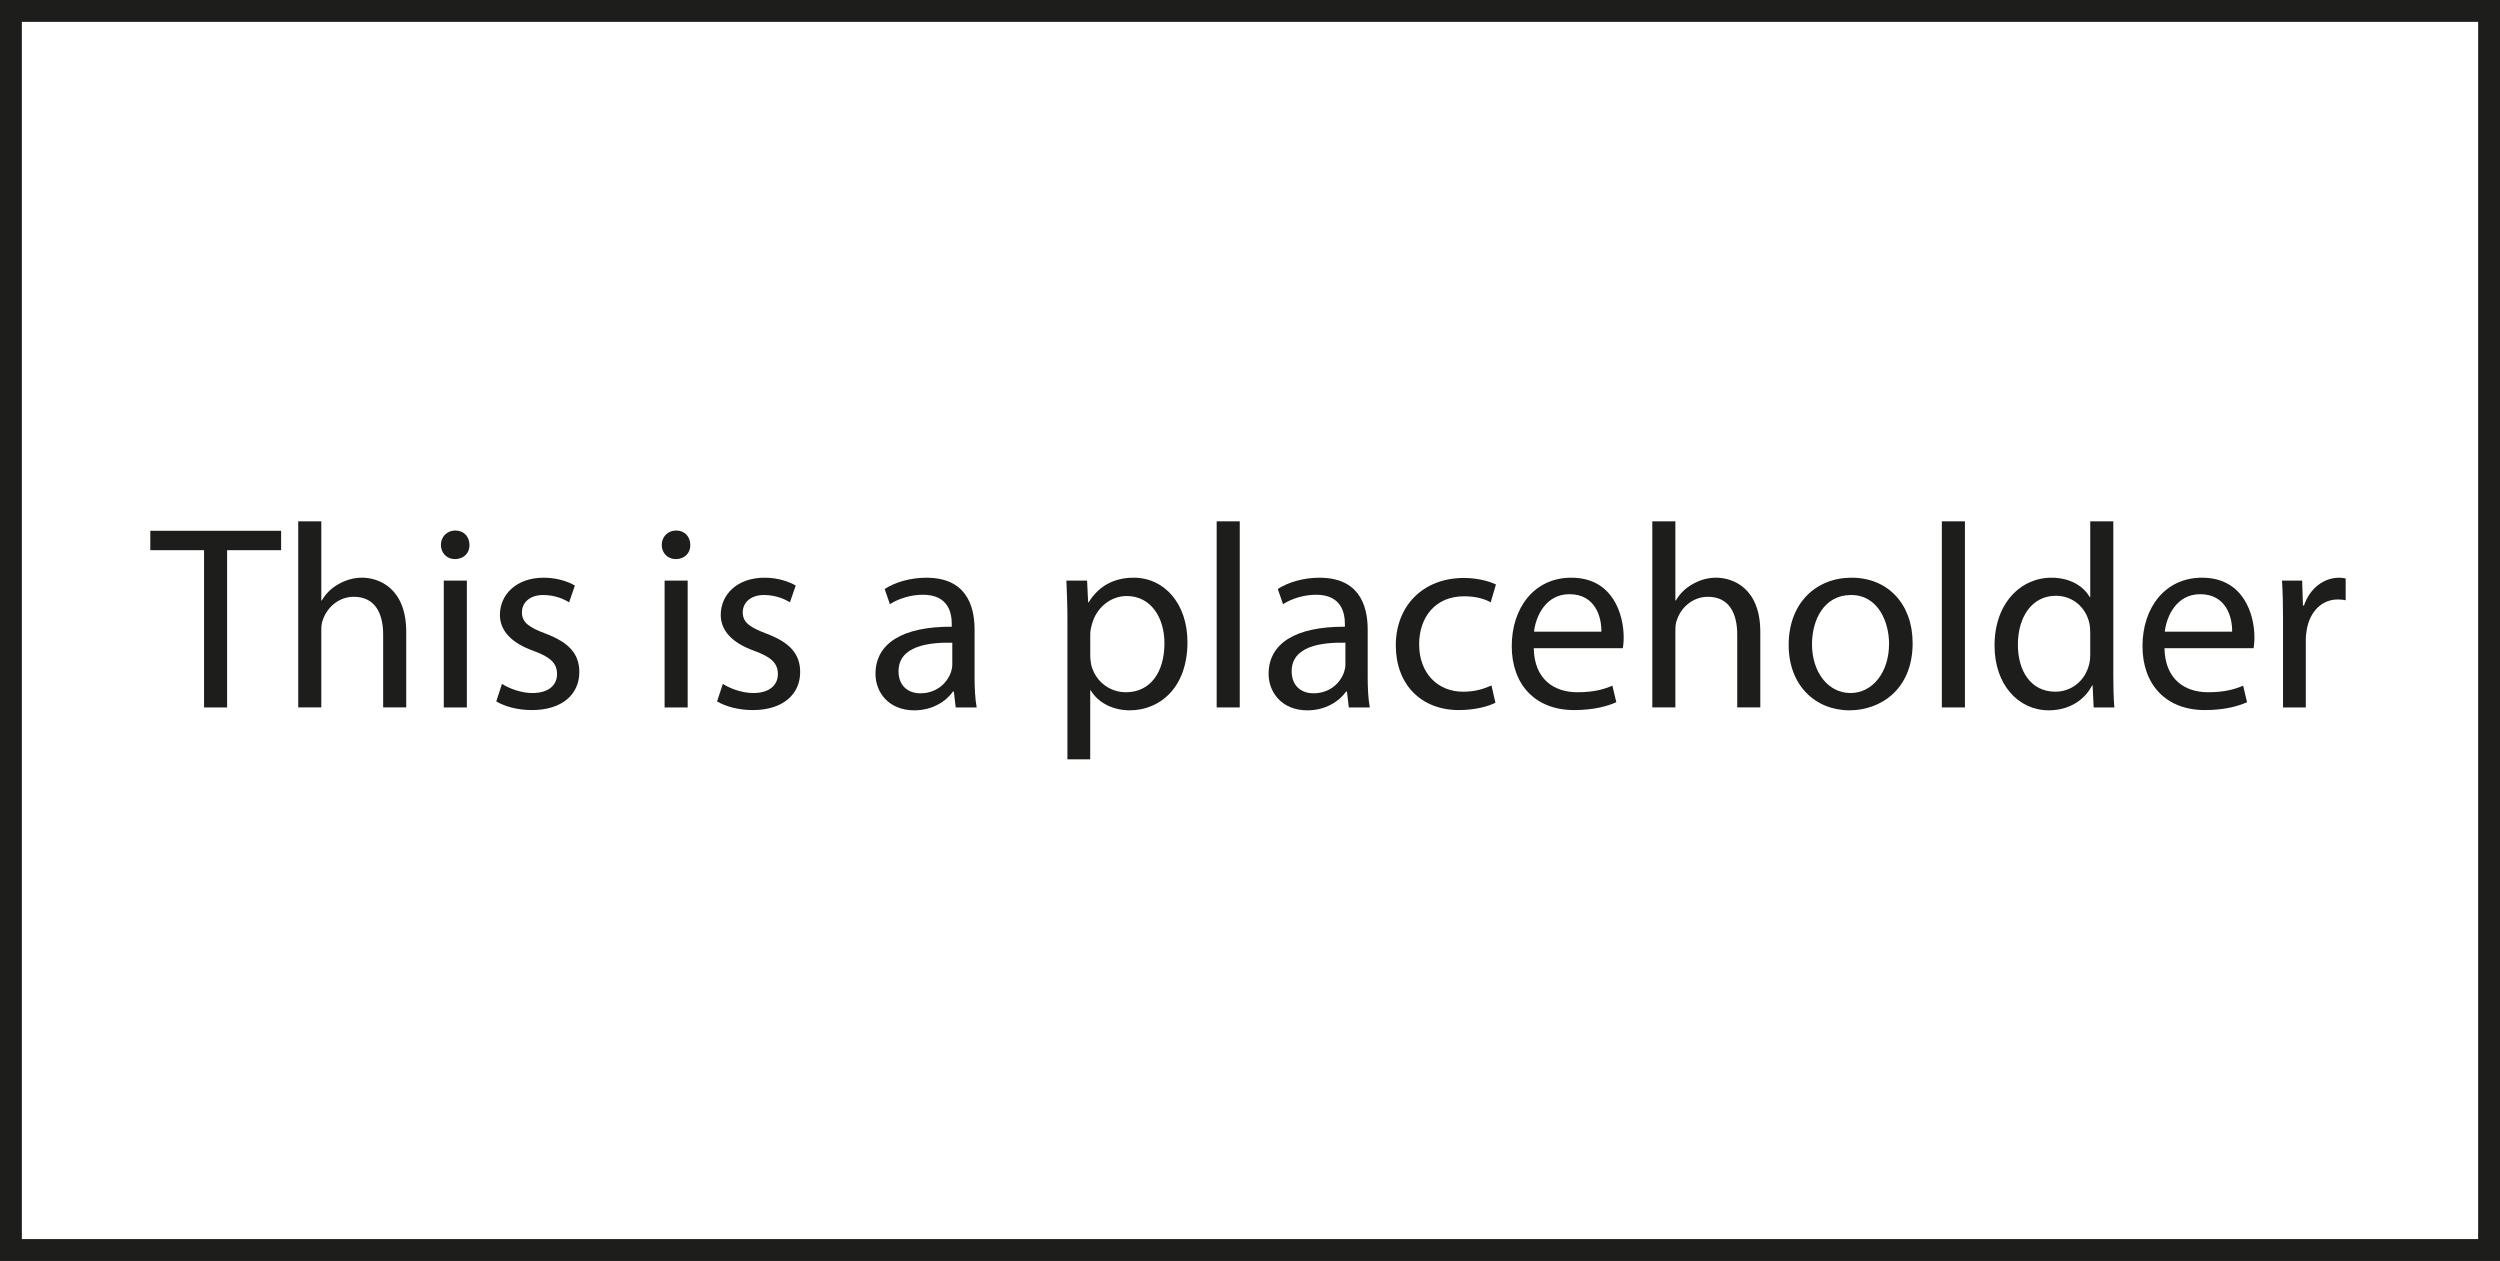 <?xml version="1.0" encoding="UTF-8"?>
<svg id="Calque_1" xmlns="http://www.w3.org/2000/svg" width="40.353mm" height="20.353mm" baseProfile="tiny" version="1.2" viewBox="0 0 114.386 57.693">
  <rect x="0" y="0" width="114.386" height="57.693" fill="#808080" stroke="none"/>
  <!-- Generator: Adobe Illustrator 29.5.1, SVG Export Plug-In . SVG Version: 2.1.0 Build 141)  -->
  <rect x=".5" y=".5" width="113.386" height="56.693" fill="#fff" stroke="#1d1d1b" stroke-miterlimit="10"/>
  <g>
    <path d="M9.336,25.173h-2.459v-.888h5.985v.888h-2.471v7.196h-1.055v-7.196Z" fill="#1d1d1b"/>
    <path d="M13.645,23.853h1.056v3.622h.024c.168-.3.432-.564.755-.744.312-.18.684-.3,1.08-.3.779,0,2.027.479,2.027,2.482v3.454h-1.056v-3.334c0-.936-.348-1.727-1.343-1.727-.684,0-1.223.479-1.415,1.055-.06.144-.072.3-.072.504v3.502h-1.056v-8.515Z" fill="#1d1d1b"/>
    <path d="M21.48,24.933c.012.36-.252.648-.671.648-.372,0-.636-.288-.636-.648,0-.372.276-.66.66-.66.396,0,.647.288.647.66ZM20.305,32.369v-5.805h1.056v5.805h-1.056Z" fill="#1d1d1b"/>
    <path d="M22.968,31.289c.312.204.864.42,1.392.42.768,0,1.127-.384,1.127-.863,0-.504-.3-.78-1.079-1.067-1.043-.372-1.535-.948-1.535-1.644,0-.935.755-1.703,2.003-1.703.587,0,1.104.167,1.427.359l-.264.768c-.228-.144-.647-.335-1.187-.335-.624,0-.972.36-.972.792,0,.479.348.695,1.104.983,1.007.384,1.523.888,1.523,1.751,0,1.02-.792,1.739-2.171,1.739-.635,0-1.223-.156-1.631-.396l.264-.804Z" fill="#1d1d1b"/>
    <path d="M31.584,24.933c.012.36-.252.648-.671.648-.372,0-.636-.288-.636-.648,0-.372.276-.66.66-.66.396,0,.647.288.647.66ZM30.408,32.369v-5.805h1.056v5.805h-1.056Z" fill="#1d1d1b"/>
    <path d="M33.072,31.289c.312.204.864.42,1.392.42.768,0,1.127-.384,1.127-.863,0-.504-.3-.78-1.079-1.067-1.043-.372-1.535-.948-1.535-1.644,0-.935.755-1.703,2.003-1.703.587,0,1.103.167,1.427.359l-.264.768c-.228-.144-.647-.335-1.187-.335-.624,0-.972.36-.972.792,0,.479.348.695,1.104.983,1.007.384,1.523.888,1.523,1.751,0,1.02-.792,1.739-2.171,1.739-.635,0-1.223-.156-1.631-.396l.264-.804Z" fill="#1d1d1b"/>
    <path d="M43.727,32.369l-.084-.731h-.036c-.324.456-.947.863-1.775.863-1.175,0-1.775-.828-1.775-1.667,0-1.403,1.247-2.171,3.49-2.159v-.12c0-.479-.132-1.343-1.319-1.343-.54,0-1.103.168-1.511.432l-.24-.695c.48-.312,1.176-.516,1.907-.516,1.775,0,2.207,1.211,2.207,2.375v2.171c0,.503.024.995.096,1.391h-.959ZM43.571,29.406c-1.151-.024-2.459.18-2.459,1.307,0,.684.456,1.008.996,1.008.755,0,1.235-.48,1.403-.972.036-.108.06-.228.06-.336v-1.007Z" fill="#1d1d1b"/>
    <path d="M48.84,28.459c0-.744-.024-1.343-.048-1.895h.947l.048.995h.024c.432-.708,1.115-1.127,2.062-1.127,1.403,0,2.459,1.187,2.459,2.95,0,2.087-1.271,3.118-2.639,3.118-.768,0-1.439-.336-1.787-.912h-.024v3.154h-1.043v-6.284ZM49.884,30.006c0,.156.024.3.048.432.192.732.828,1.235,1.583,1.235,1.116,0,1.763-.911,1.763-2.243,0-1.163-.612-2.159-1.727-2.159-.72,0-1.391.516-1.595,1.307-.036.132-.072.288-.072.432v.995Z" fill="#1d1d1b"/>
    <path d="M55.668,23.853h1.056v8.515h-1.056v-8.515Z" fill="#1d1d1b"/>
    <path d="M61.714,32.369l-.084-.731h-.036c-.324.456-.947.863-1.775.863-1.175,0-1.775-.828-1.775-1.667,0-1.403,1.247-2.171,3.49-2.159v-.12c0-.479-.132-1.343-1.319-1.343-.54,0-1.103.168-1.511.432l-.24-.695c.48-.312,1.176-.516,1.907-.516,1.775,0,2.207,1.211,2.207,2.375v2.171c0,.503.024.995.096,1.391h-.959ZM61.558,29.406c-1.151-.024-2.459.18-2.459,1.307,0,.684.456,1.008.996,1.008.755,0,1.235-.48,1.403-.972.036-.108.06-.228.06-.336v-1.007Z" fill="#1d1d1b"/>
    <path d="M68.422,32.153c-.276.144-.888.336-1.667.336-1.751,0-2.891-1.188-2.891-2.962,0-1.787,1.224-3.083,3.119-3.083.624,0,1.175.156,1.463.3l-.24.815c-.252-.144-.647-.276-1.223-.276-1.332,0-2.051.984-2.051,2.195,0,1.343.864,2.171,2.015,2.171.6,0,.996-.156,1.295-.288l.18.792Z" fill="#1d1d1b"/>
    <path d="M70.176,29.658c.024,1.427.935,2.015,1.991,2.015.755,0,1.211-.132,1.607-.3l.18.756c-.372.168-1.007.36-1.931.36-1.787,0-2.854-1.175-2.854-2.927s1.032-3.13,2.723-3.13c1.895,0,2.399,1.667,2.399,2.734,0,.216-.024.384-.036.492h-4.078ZM73.27,28.902c.012-.671-.276-1.715-1.463-1.715-1.067,0-1.535.983-1.619,1.715h3.083Z" fill="#1d1d1b"/>
    <path d="M75.6,23.853h1.056v3.622h.024c.168-.3.432-.564.755-.744.312-.18.684-.3,1.08-.3.779,0,2.027.479,2.027,2.482v3.454h-1.056v-3.334c0-.936-.348-1.727-1.343-1.727-.684,0-1.223.479-1.415,1.055-.06.144-.072.3-.072.504v3.502h-1.056v-8.515Z" fill="#1d1d1b"/>
    <path d="M87.512,29.418c0,2.146-1.487,3.082-2.89,3.082-1.571,0-2.783-1.151-2.783-2.986,0-1.943,1.271-3.082,2.878-3.082,1.667,0,2.794,1.211,2.794,2.986ZM82.907,29.478c0,1.271.732,2.231,1.763,2.231,1.007,0,1.763-.947,1.763-2.255,0-.983-.492-2.23-1.739-2.23s-1.787,1.151-1.787,2.254Z" fill="#1d1d1b"/>
    <path d="M88.848,23.853h1.056v8.515h-1.056v-8.515Z" fill="#1d1d1b"/>
    <path d="M96.693,23.853v7.016c0,.516.012,1.103.048,1.499h-.947l-.048-1.007h-.024c-.324.647-1.032,1.139-1.979,1.139-1.403,0-2.483-1.187-2.483-2.95-.012-1.931,1.188-3.118,2.603-3.118.888,0,1.487.419,1.751.887h.024v-3.466h1.055ZM95.637,28.927c0-.132-.012-.312-.048-.444-.156-.672-.731-1.224-1.523-1.224-1.091,0-1.739.959-1.739,2.243,0,1.175.576,2.146,1.715,2.146.708,0,1.355-.468,1.547-1.259.036-.144.048-.288.048-.456v-1.007Z" fill="#1d1d1b"/>
    <path d="M99.035,29.658c.024,1.427.935,2.015,1.991,2.015.755,0,1.211-.132,1.607-.3l.18.756c-.372.168-1.007.36-1.931.36-1.787,0-2.854-1.175-2.854-2.927s1.032-3.13,2.723-3.13c1.895,0,2.399,1.667,2.399,2.734,0,.216-.024.384-.036.492h-4.078ZM102.13,28.902c.012-.671-.276-1.715-1.463-1.715-1.067,0-1.535.983-1.619,1.715h3.083Z" fill="#1d1d1b"/>
    <path d="M104.459,28.375c0-.684-.012-1.271-.048-1.811h.923l.036,1.139h.048c.264-.779.899-1.271,1.607-1.271.12,0,.204.012.3.036v.996c-.108-.024-.216-.036-.36-.036-.744,0-1.271.564-1.416,1.355-.024.144-.048.312-.048.492v3.094h-1.043v-3.994Z" fill="#1d1d1b"/>
  </g>
</svg>